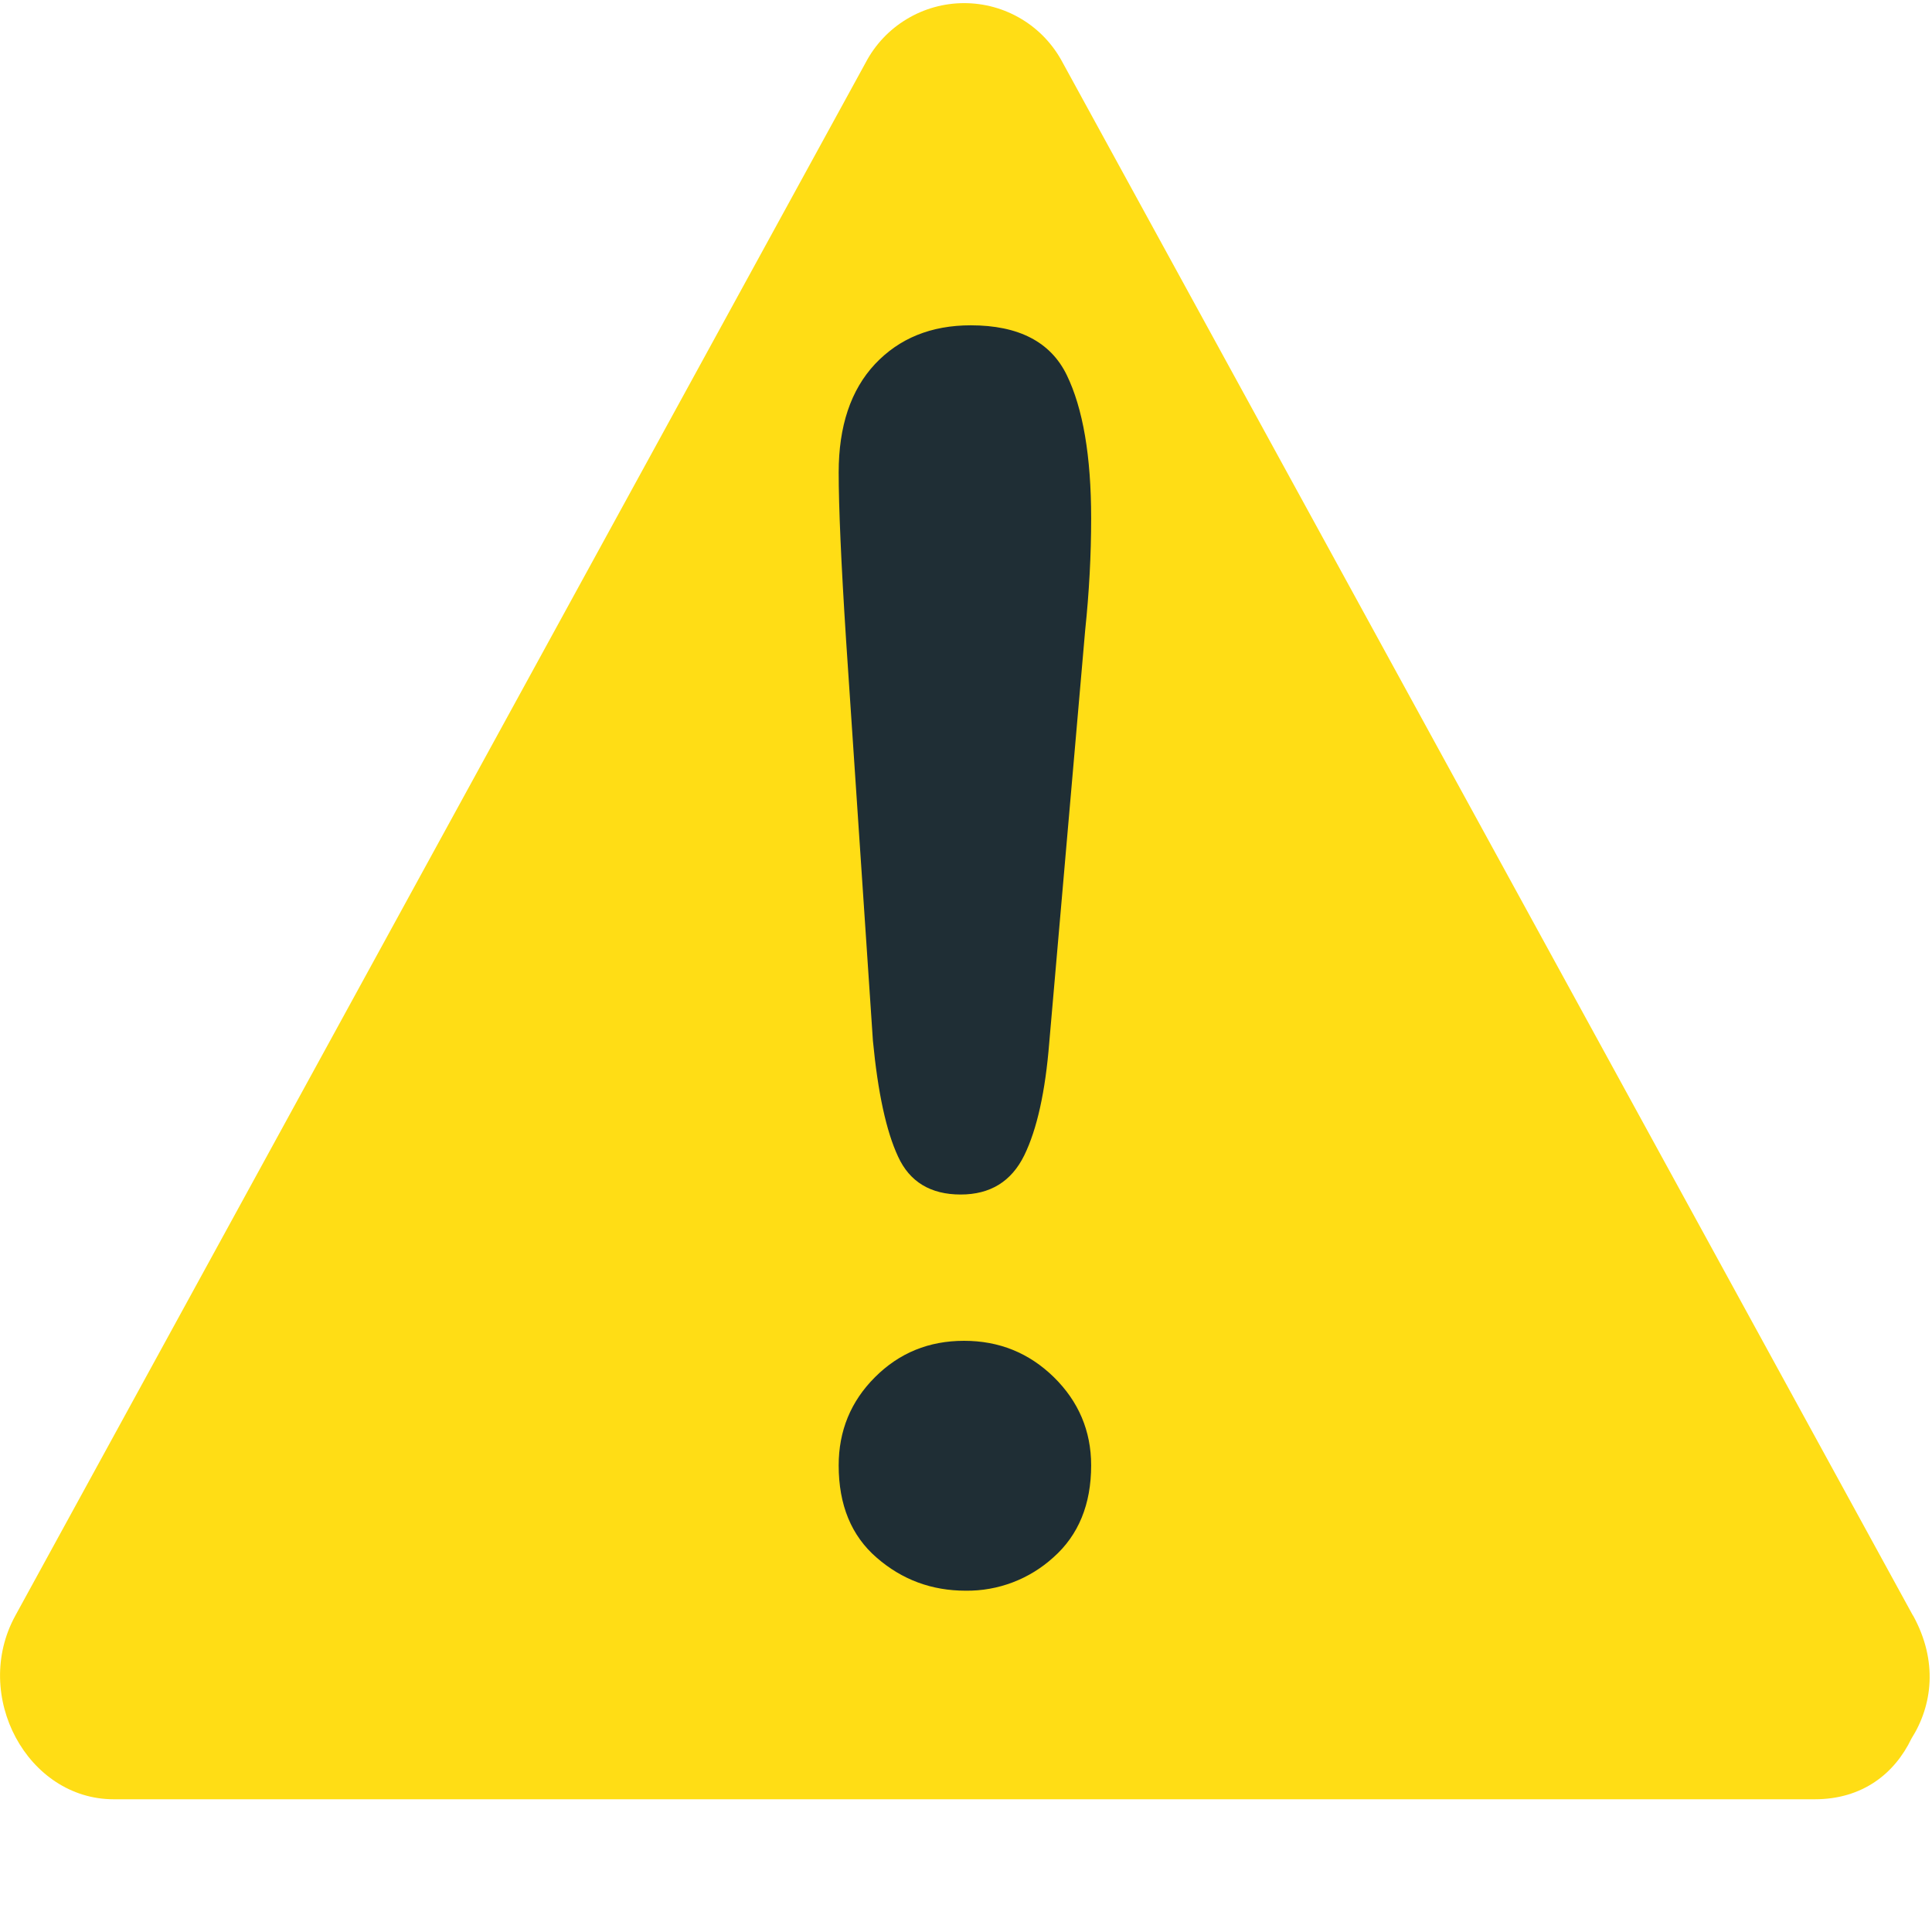 <svg width="50" height="50" viewBox="0 0 50 50" fill="none" xmlns="http://www.w3.org/2000/svg">
<path d="M49.508 41.812C42.173 28.414 34.836 15.016 27.5 1.617C27.255 1.154 26.889 0.765 26.44 0.495C25.991 0.224 25.477 0.081 24.952 0.081C24.428 0.081 23.914 0.224 23.465 0.495C23.016 0.765 22.649 1.154 22.405 1.617C15.07 15.016 7.728 28.414 0.397 41.812C-0.738 43.882 0.709 46.565 2.942 46.565H46.966C48.203 46.565 49.034 45.898 49.468 44.995C50.013 44.134 50.159 42.991 49.511 41.811" fill="#FFDD15"/>
<path d="M22.591 26.935L21.897 16.574C21.767 14.556 21.705 13.106 21.705 12.227C21.705 11.028 22.017 10.096 22.644 9.423C23.273 8.755 24.099 8.419 25.124 8.419C26.361 8.419 27.191 8.849 27.607 9.705C28.026 10.566 28.239 11.802 28.239 13.416C28.239 14.366 28.187 15.333 28.084 16.313L27.155 26.977C27.054 28.247 26.839 29.22 26.509 29.898C26.176 30.578 25.627 30.914 24.861 30.914C24.086 30.914 23.541 30.587 23.242 29.932C22.935 29.275 22.72 28.276 22.591 26.935V26.935ZM24.991 41.167C24.112 41.167 23.346 40.884 22.689 40.313C22.032 39.745 21.705 38.948 21.705 37.924C21.705 37.031 22.017 36.268 22.644 35.642C23.273 35.013 24.039 34.7 24.949 34.7C25.859 34.7 26.631 35.013 27.275 35.642C27.912 36.268 28.239 37.031 28.239 37.924C28.239 38.932 27.912 39.727 27.265 40.302C26.644 40.868 25.832 41.178 24.991 41.167" fill="#1F2E35"/>
</svg>
